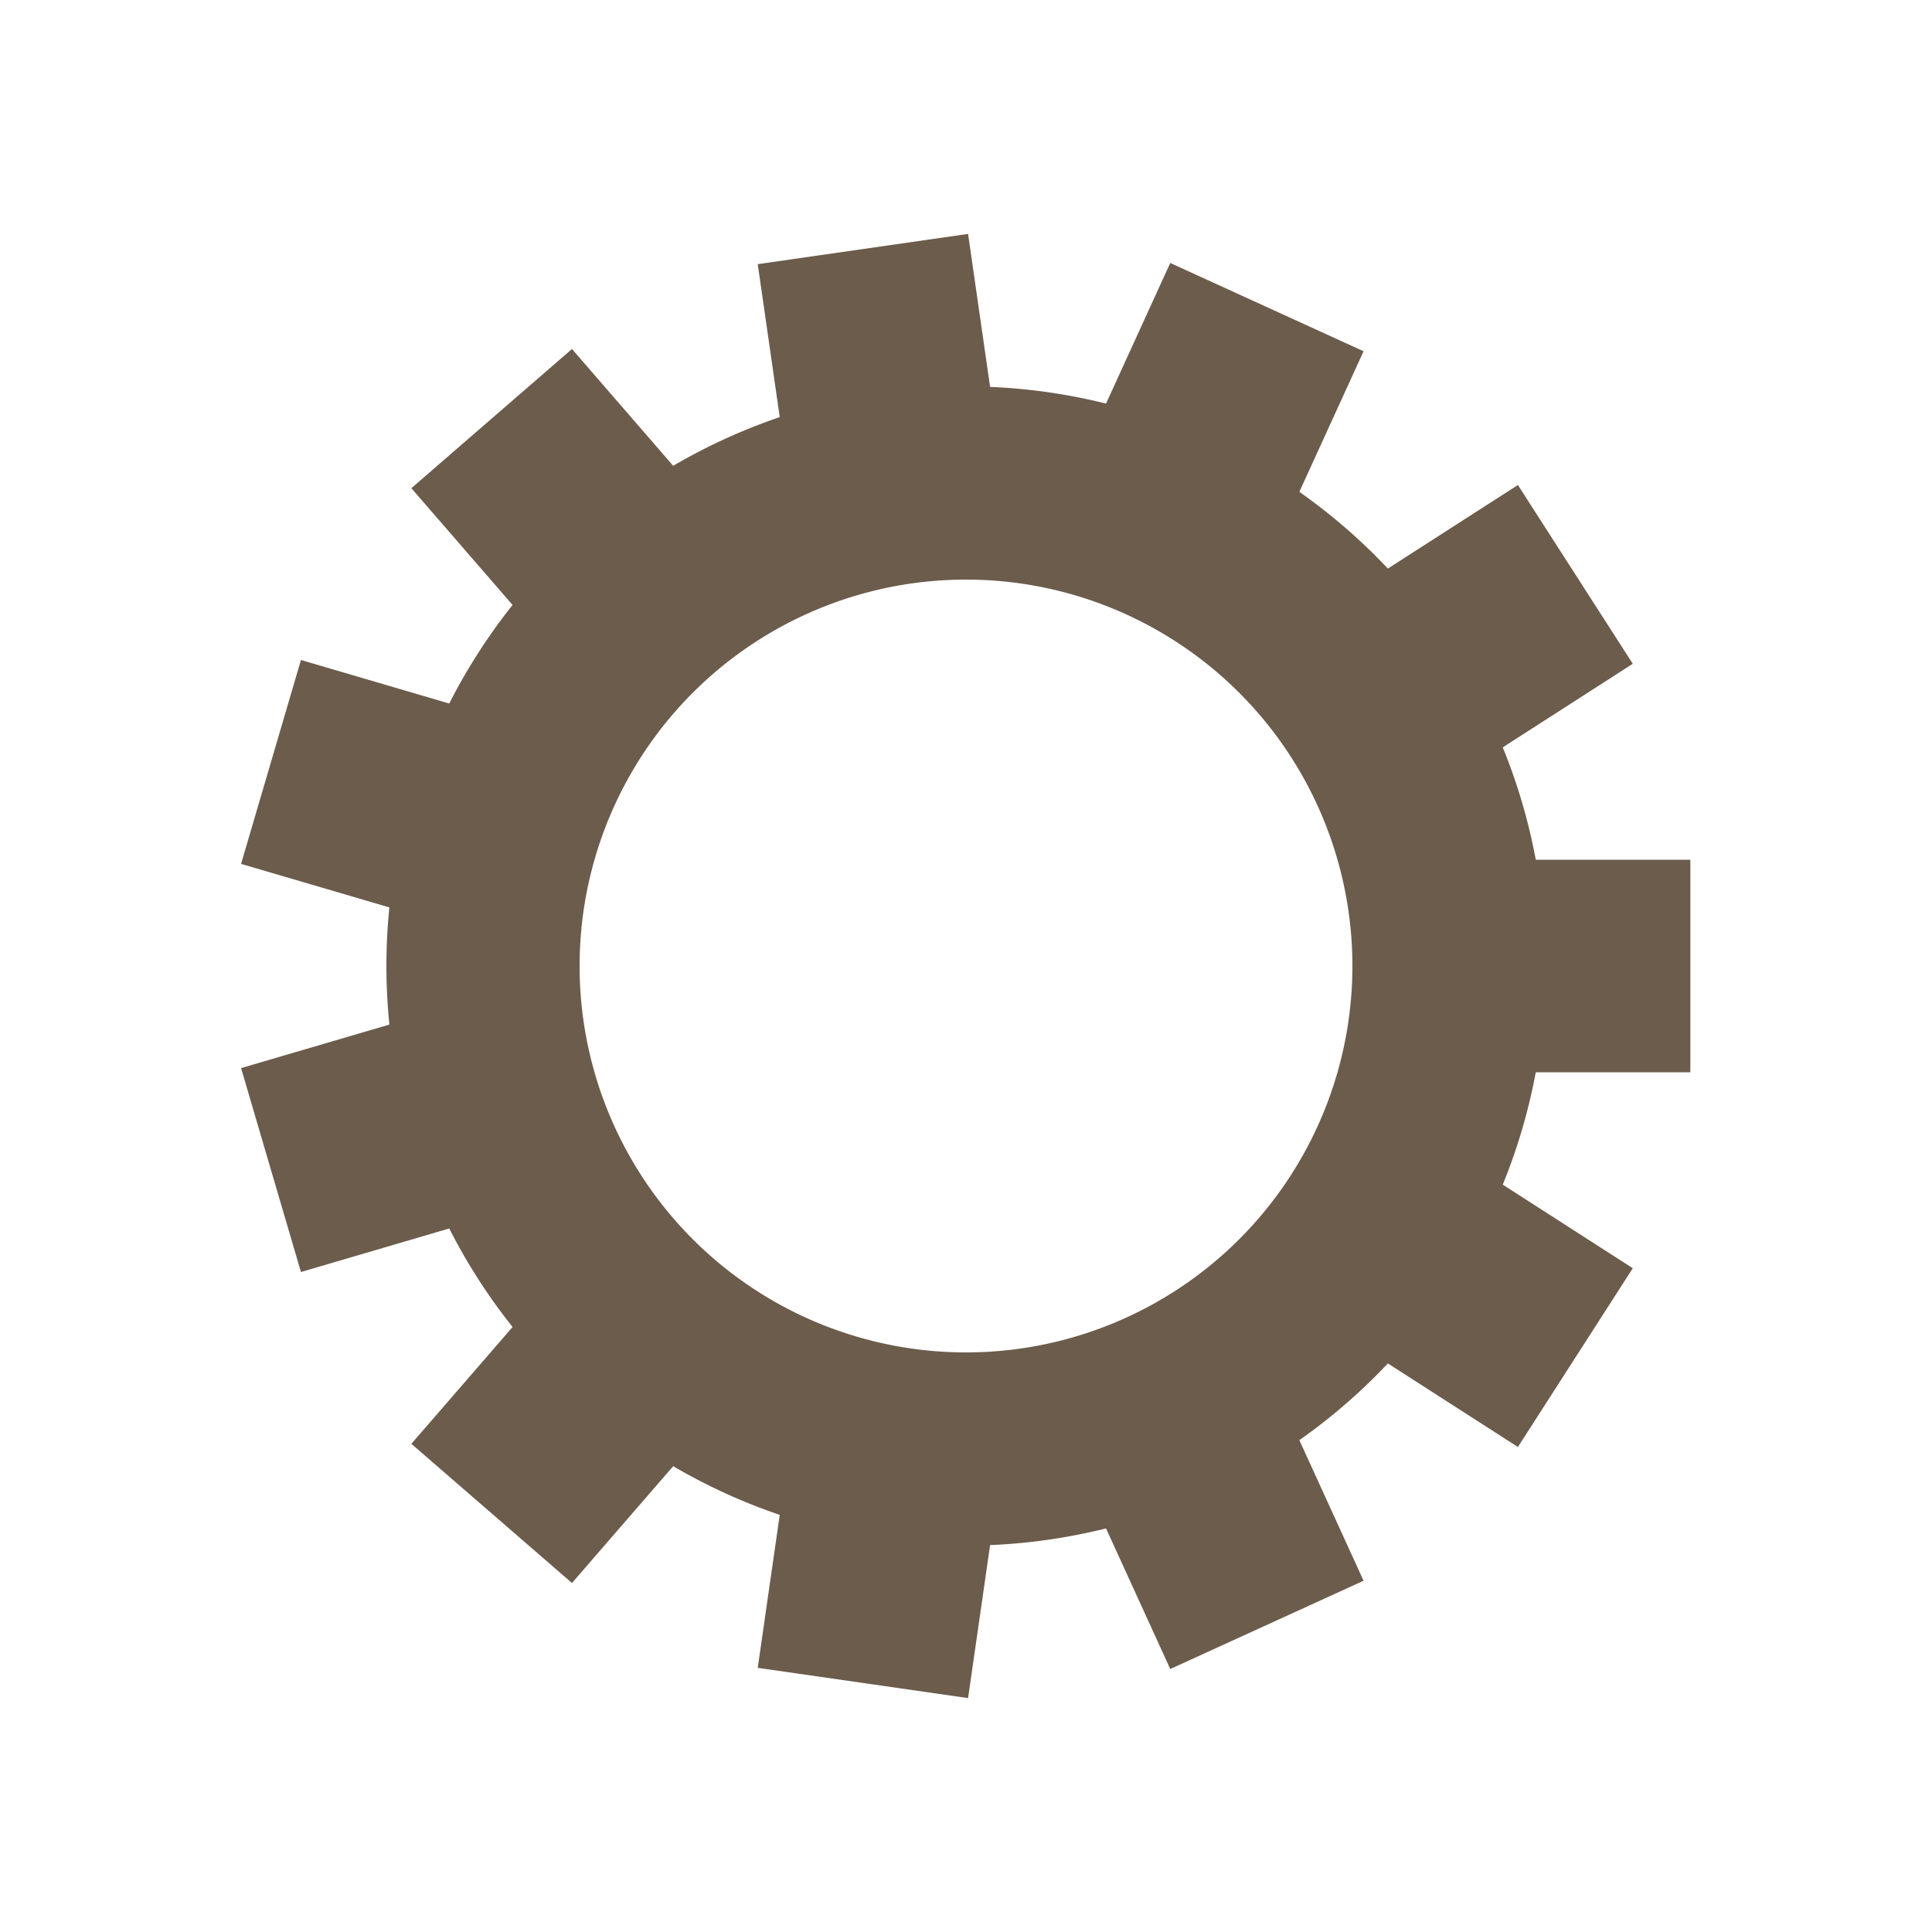 <?xml version="1.0" encoding="utf-8"?><svg xmlns="http://www.w3.org/2000/svg" xmlns:xlink="http://www.w3.org/1999/xlink" width="200px" height="200px" viewBox="0 0 100 100" preserveAspectRatio="xMidYMid" style="margin-right:-2px;display:block;background-repeat-y:initial;background-repeat-x:initial;animation-play-state:paused" ><g transform="translate(50 50)" style="transform:matrix(1, 0, 0, 1, 50, 50);animation-play-state:paused" ><g transform="matrix(1,0,0,1,0,0)" style="transform:matrix(1, 0, 0, 1, 0, 0);animation-play-state:paused" ><path d="M29.492 -5.5 L37.492 -5.5 L37.492 5.5 L29.492 5.5 A30 30 0 0 1 27.783 11.317 L27.783 11.317 L34.513 15.643 L28.566 24.896 L21.836 20.571 A30 30 0 0 1 17.254 24.542 L17.254 24.542 L20.578 31.819 L10.572 36.388 L7.248 29.111 A30 30 0 0 1 1.247 29.974 L1.247 29.974 L0.108 37.893 L-10.78 36.327 L-9.641 28.409 A30 30 0 0 1 -15.156 25.89 L-15.156 25.89 L-20.395 31.936 L-28.708 24.732 L-23.469 18.686 A30 30 0 0 1 -26.747 13.586 L-26.747 13.586 L-34.423 15.84 L-37.522 5.285 L-29.846 3.032 A30 30 0 0 1 -29.846 -3.032 L-29.846 -3.032 L-37.522 -5.285 L-34.423 -15.84 L-26.747 -13.586 A30 30 0 0 1 -23.469 -18.686 L-23.469 -18.686 L-28.708 -24.732 L-20.395 -31.936 L-15.156 -25.89 A30 30 0 0 1 -9.641 -28.409 L-9.641 -28.409 L-10.78 -36.327 L0.108 -37.893 L1.247 -29.974 A30 30 0 0 1 7.248 -29.111 L7.248 -29.111 L10.572 -36.388 L20.578 -31.819 L17.254 -24.542 A30 30 0 0 1 21.836 -20.571 L21.836 -20.571 L28.566 -24.896 L34.513 -15.643 L27.783 -11.317 A30 30 0 0 1 29.492 -5.5 M0 -20A20 20 0 1 0 0 20 A20 20 0 1 0 0 -20" fill="#6c5c4c" style="animation-play-state:paused" ></path></g></g><!-- generated by https://loading.io/ --></svg>